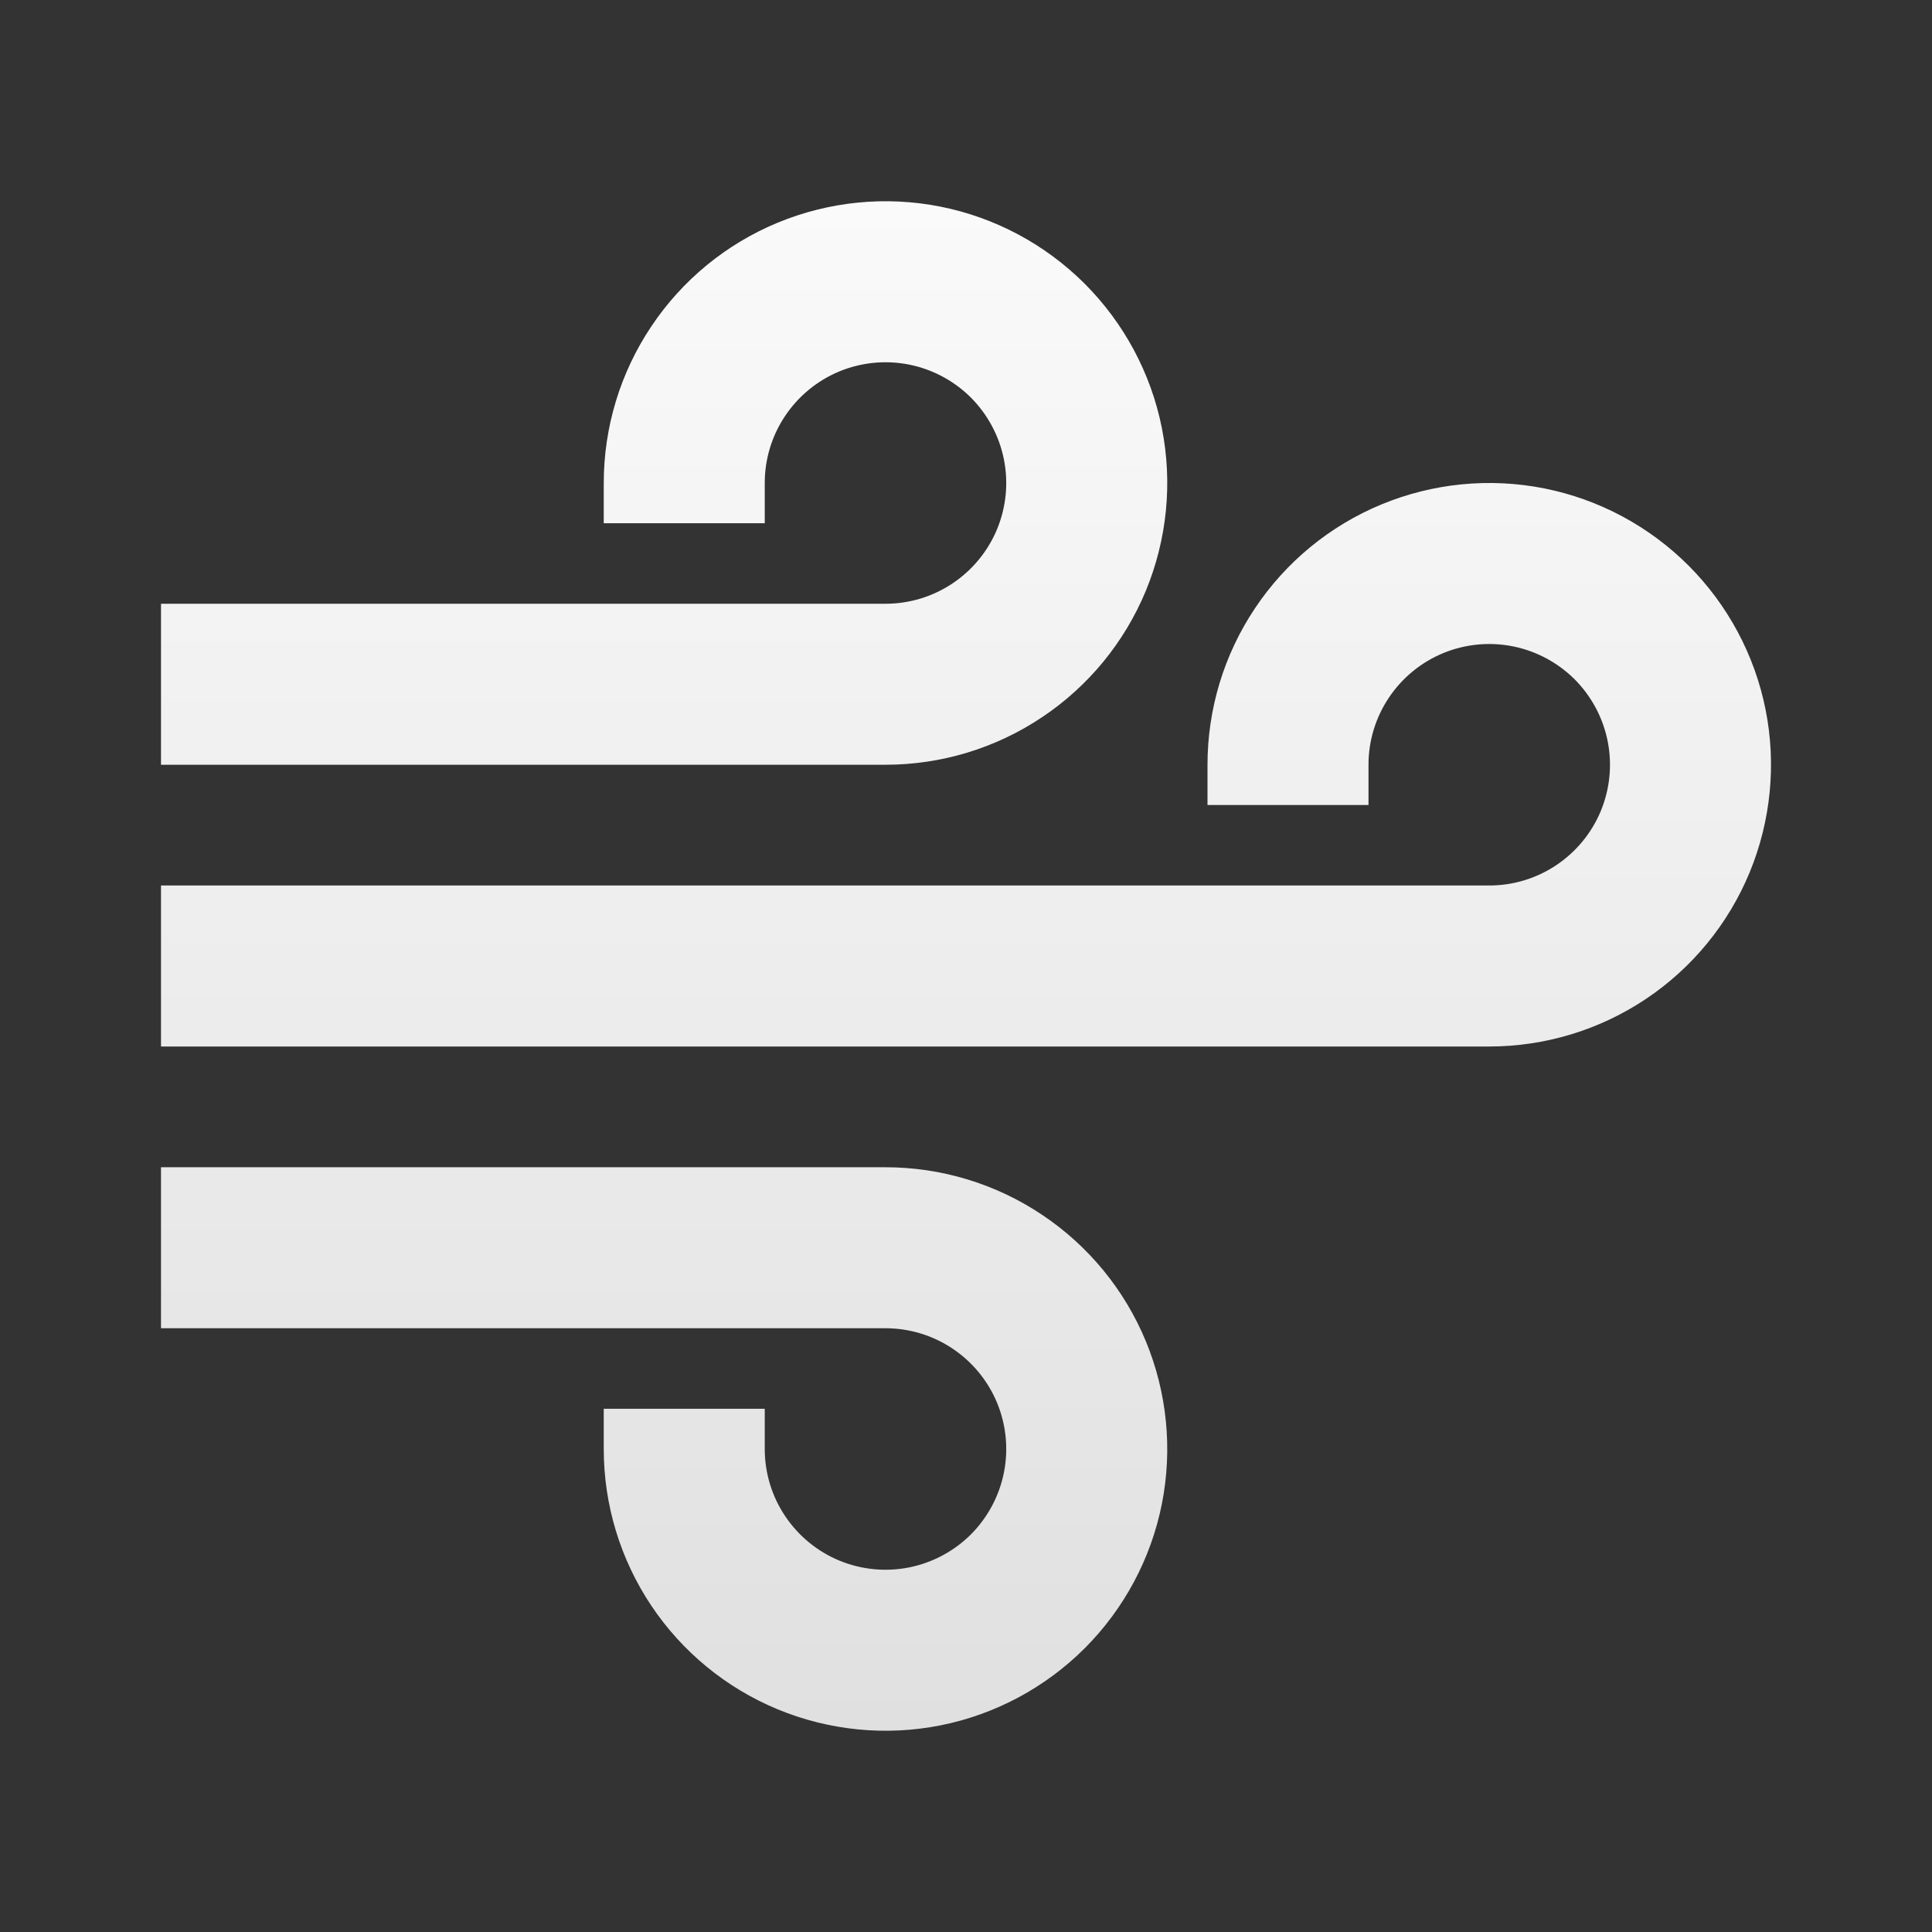 <svg width="24" height="24" viewBox="0 0 24 24" fill="none" xmlns="http://www.w3.org/2000/svg">
<rect x="0" y="0" width="24" height="24" fill="#333333" stroke="none"/>
<path d="M11.683 2.567C11.004 2.432 10.3 2.502 9.661 2.766C9.021 3.031 8.474 3.48 8.09 4.056C7.705 4.631 7.5 5.308 7.5 6V6.5H9.5V6C9.5 5.703 9.588 5.413 9.753 5.167C9.918 4.92 10.152 4.728 10.426 4.614C10.7 4.501 11.002 4.471 11.293 4.529C11.584 4.587 11.851 4.73 12.061 4.939C12.27 5.149 12.413 5.416 12.471 5.707C12.529 5.998 12.499 6.3 12.386 6.574C12.272 6.848 12.08 7.082 11.833 7.247C11.587 7.412 11.297 7.5 11 7.5L2 7.5V9.5L11 9.5C11.692 9.5 12.369 9.295 12.944 8.91C13.52 8.526 13.969 7.979 14.234 7.339C14.498 6.7 14.568 5.996 14.433 5.317C14.298 4.638 13.964 4.015 13.475 3.525C12.985 3.036 12.362 2.702 11.683 2.567Z" fill="url(#paint0_linear_375_173)"/>
<path d="M19.183 6.067C18.504 5.932 17.8 6.002 17.161 6.266C16.521 6.531 15.974 6.98 15.59 7.556C15.205 8.131 15 8.808 15 9.5V10H17V9.5C17 9.203 17.088 8.913 17.253 8.667C17.418 8.42 17.652 8.228 17.926 8.114C18.2 8.001 18.502 7.971 18.793 8.029C19.084 8.087 19.351 8.23 19.561 8.439C19.77 8.649 19.913 8.916 19.971 9.207C20.029 9.498 19.999 9.8 19.886 10.074C19.772 10.348 19.58 10.582 19.333 10.747C19.087 10.912 18.797 11 18.5 11L2 11V13L18.5 13C19.192 13 19.869 12.795 20.445 12.41C21.02 12.026 21.469 11.479 21.734 10.839C21.998 10.2 22.068 9.496 21.933 8.817C21.798 8.138 21.464 7.515 20.975 7.025C20.485 6.536 19.862 6.202 19.183 6.067Z" fill="url(#paint1_linear_375_173)"/>
<path d="M2 14.5H11C11.692 14.5 12.369 14.705 12.944 15.09C13.52 15.474 13.969 16.021 14.234 16.661C14.498 17.3 14.568 18.004 14.433 18.683C14.298 19.362 13.964 19.985 13.475 20.475C12.985 20.964 12.362 21.298 11.683 21.433C11.004 21.568 10.3 21.498 9.661 21.234C9.021 20.969 8.474 20.52 8.09 19.945C7.705 19.369 7.5 18.692 7.5 18V17.5H9.5V18C9.5 18.297 9.588 18.587 9.753 18.833C9.918 19.08 10.152 19.272 10.426 19.386C10.7 19.499 11.002 19.529 11.293 19.471C11.584 19.413 11.851 19.27 12.061 19.061C12.27 18.851 12.413 18.584 12.471 18.293C12.529 18.002 12.499 17.7 12.386 17.426C12.272 17.152 12.08 16.918 11.833 16.753C11.587 16.588 11.297 16.5 11 16.5H2V14.5Z" fill="url(#paint2_linear_375_173)"/>
<defs>
<linearGradient id="paint0_linear_375_173" x1="12" y1="2.5" x2="12" y2="21.5" gradientUnits="userSpaceOnUse">
<stop stop-color="#FAFAFA"/>
<stop offset="1" stop-color="#E0E0E0"/>
</linearGradient>
<linearGradient id="paint1_linear_375_173" x1="12" y1="2.5" x2="12" y2="21.5" gradientUnits="userSpaceOnUse">
<stop stop-color="#FAFAFA"/>
<stop offset="1" stop-color="#E0E0E0"/>
</linearGradient>
<linearGradient id="paint2_linear_375_173" x1="12" y1="2.5" x2="12" y2="21.5" gradientUnits="userSpaceOnUse">
<stop stop-color="#FAFAFA"/>
<stop offset="1" stop-color="#E0E0E0"/>
</linearGradient>
</defs>
</svg>
